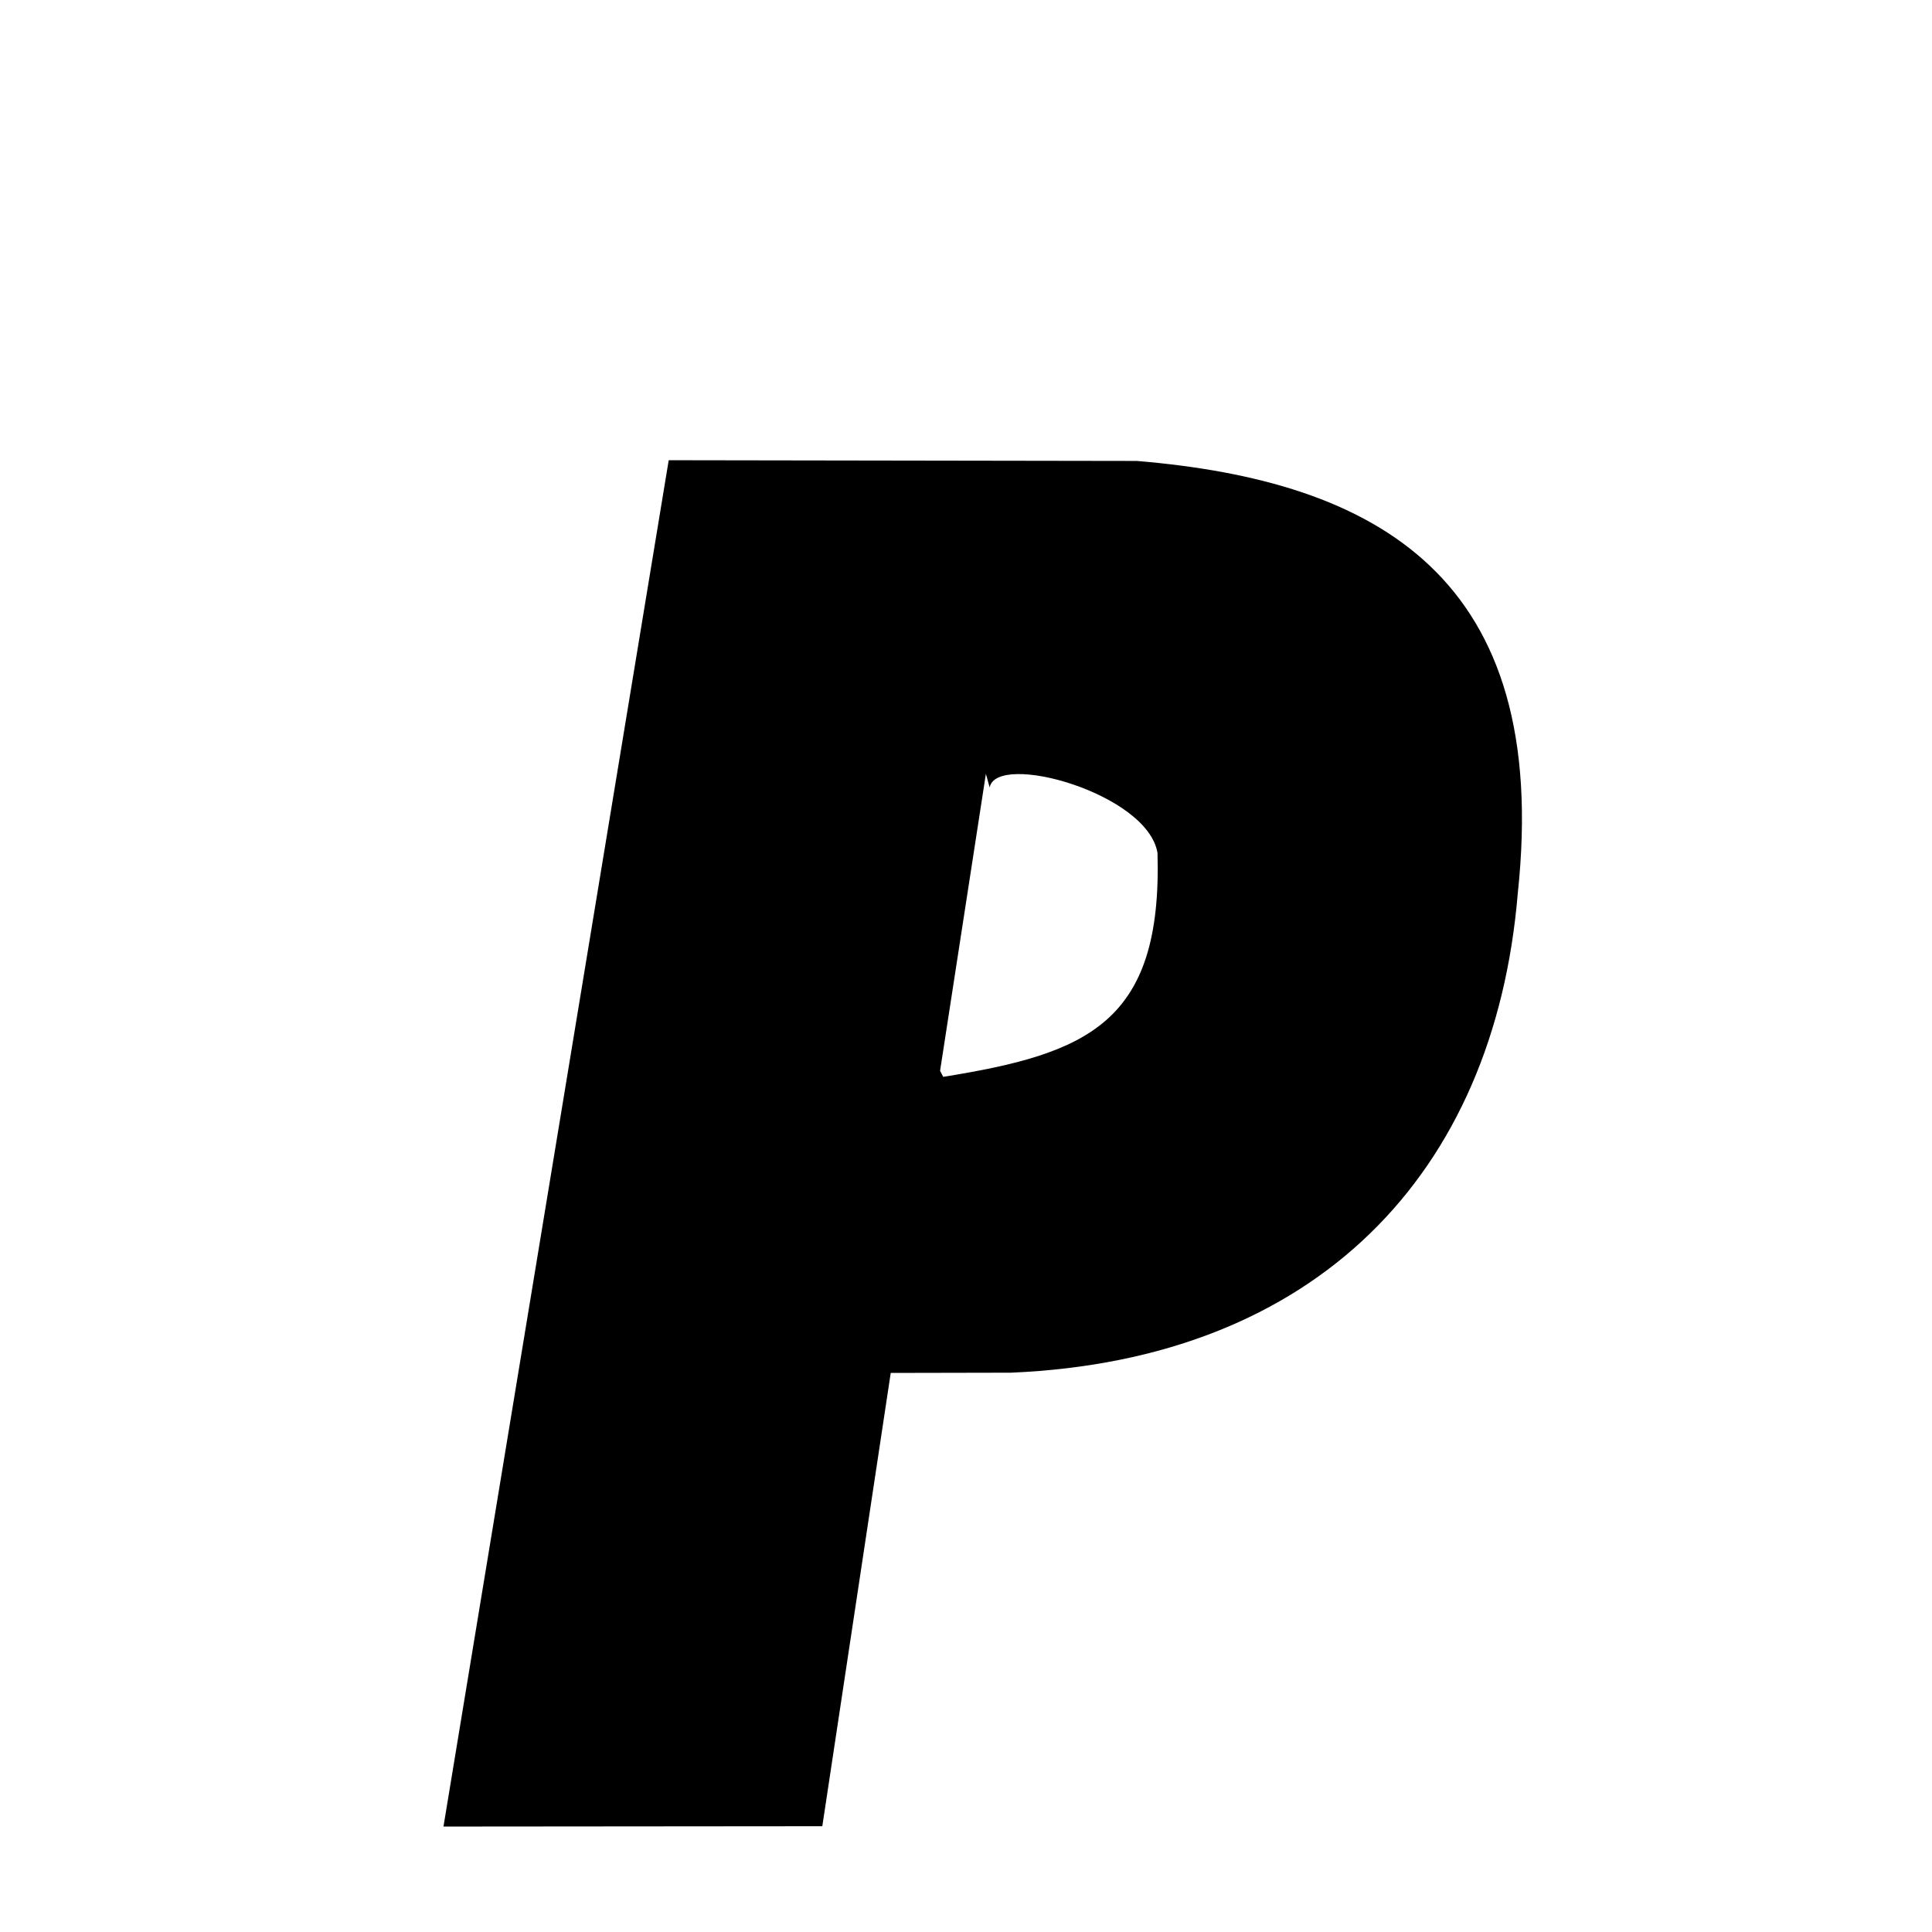 <svg xmlns="http://www.w3.org/2000/svg" xmlns:xlink="http://www.w3.org/1999/xlink" width="50px" height="50px" style="-ms-transform: rotate(360deg); -webkit-transform: rotate(360deg); transform: rotate(360deg);" preserveAspectRatio="xMidYMid meet" viewBox="0 0 24 24"><path d="M 8.307 5.717 L 14.122 5.726 C 17.106 5.975 19.275 7.166 18.854 11.101 C 18.564 14.581 16.354 16.89 12.56 17.052 L 11.065 17.055 L 10.215 22.686 L 5.509 22.69 L 8.307 5.717 M 12.294 9.782 L 12.247 9.613 L 11.678 13.302 L 11.717 13.377 C 13.508 13.089 14.439 12.711 14.379 10.597 C 14.26 9.854 12.381 9.334 12.294 9.782 " stroke-width="1.0" fill="rgb(0, 0, 0)" opacity="1.0"></path></svg>
